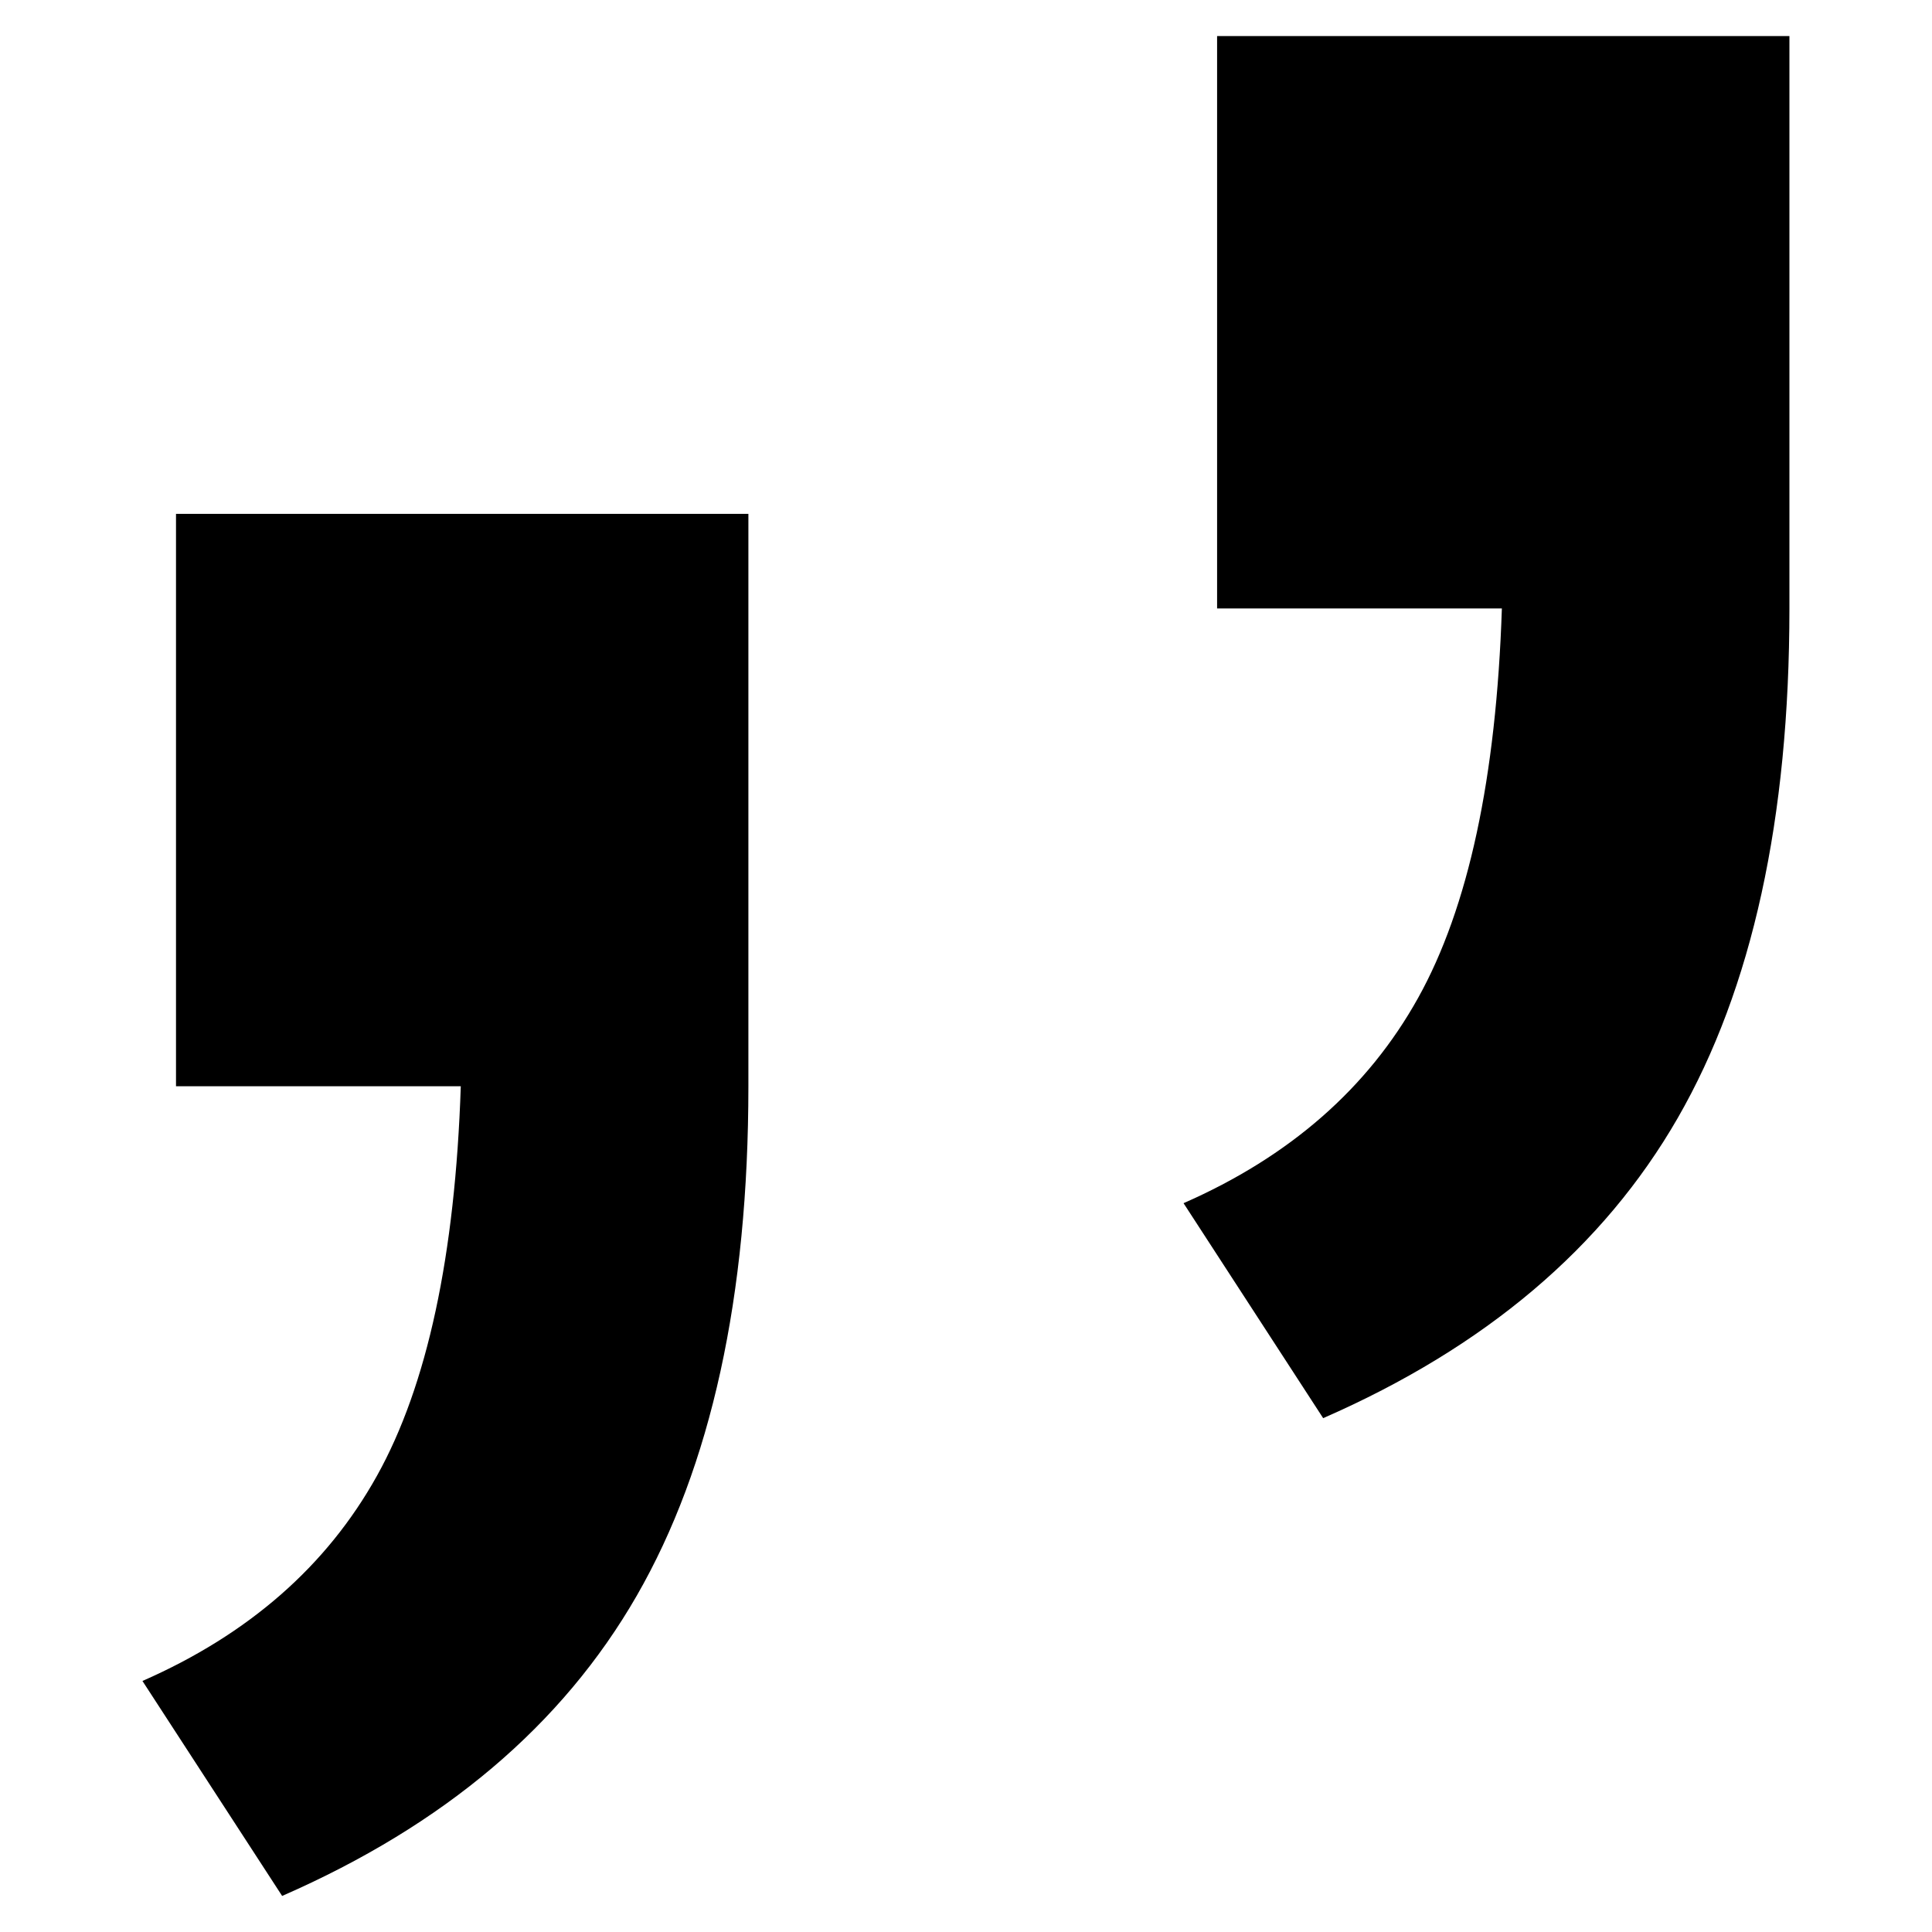 <?xml version="1.0" encoding="utf-8"?>
<!-- Generator: Adobe Illustrator 24.2.3, SVG Export Plug-In . SVG Version: 6.00 Build 0)  -->
<svg version="1.1" id="f" xmlns="http://www.w3.org/2000/svg" xmlns:xlink="http://www.w3.org/1999/xlink" x="0px" y="0px"
	 viewBox="0 0 3000 3000" style="enable-background:new 0 0 3000 3000;" xml:space="preserve">
<g>
	<path d="M273.3,1686.7h442.2c-8.7,263-52,464.6-130.1,604.8c-78,140.2-199.4,246.4-364.2,318.7L438.1,2944
		c251.5-109.9,435-265.2,550.6-466.1c115.6-200.9,173.4-464.7,173.4-791.2V797.9H273.3V1686.7z"/>
	<path d="M1889.9,56v888.8h442.2c-8.7,263-52,464.6-130.1,604.8c-78,140.2-199.4,246.4-364.2,318.7l216.8,333.8
		c251.5-109.9,435-265.2,550.6-466.1c115.6-200.9,173.4-464.7,173.4-791.2V56H1889.9z"/>
</g>
</svg>

